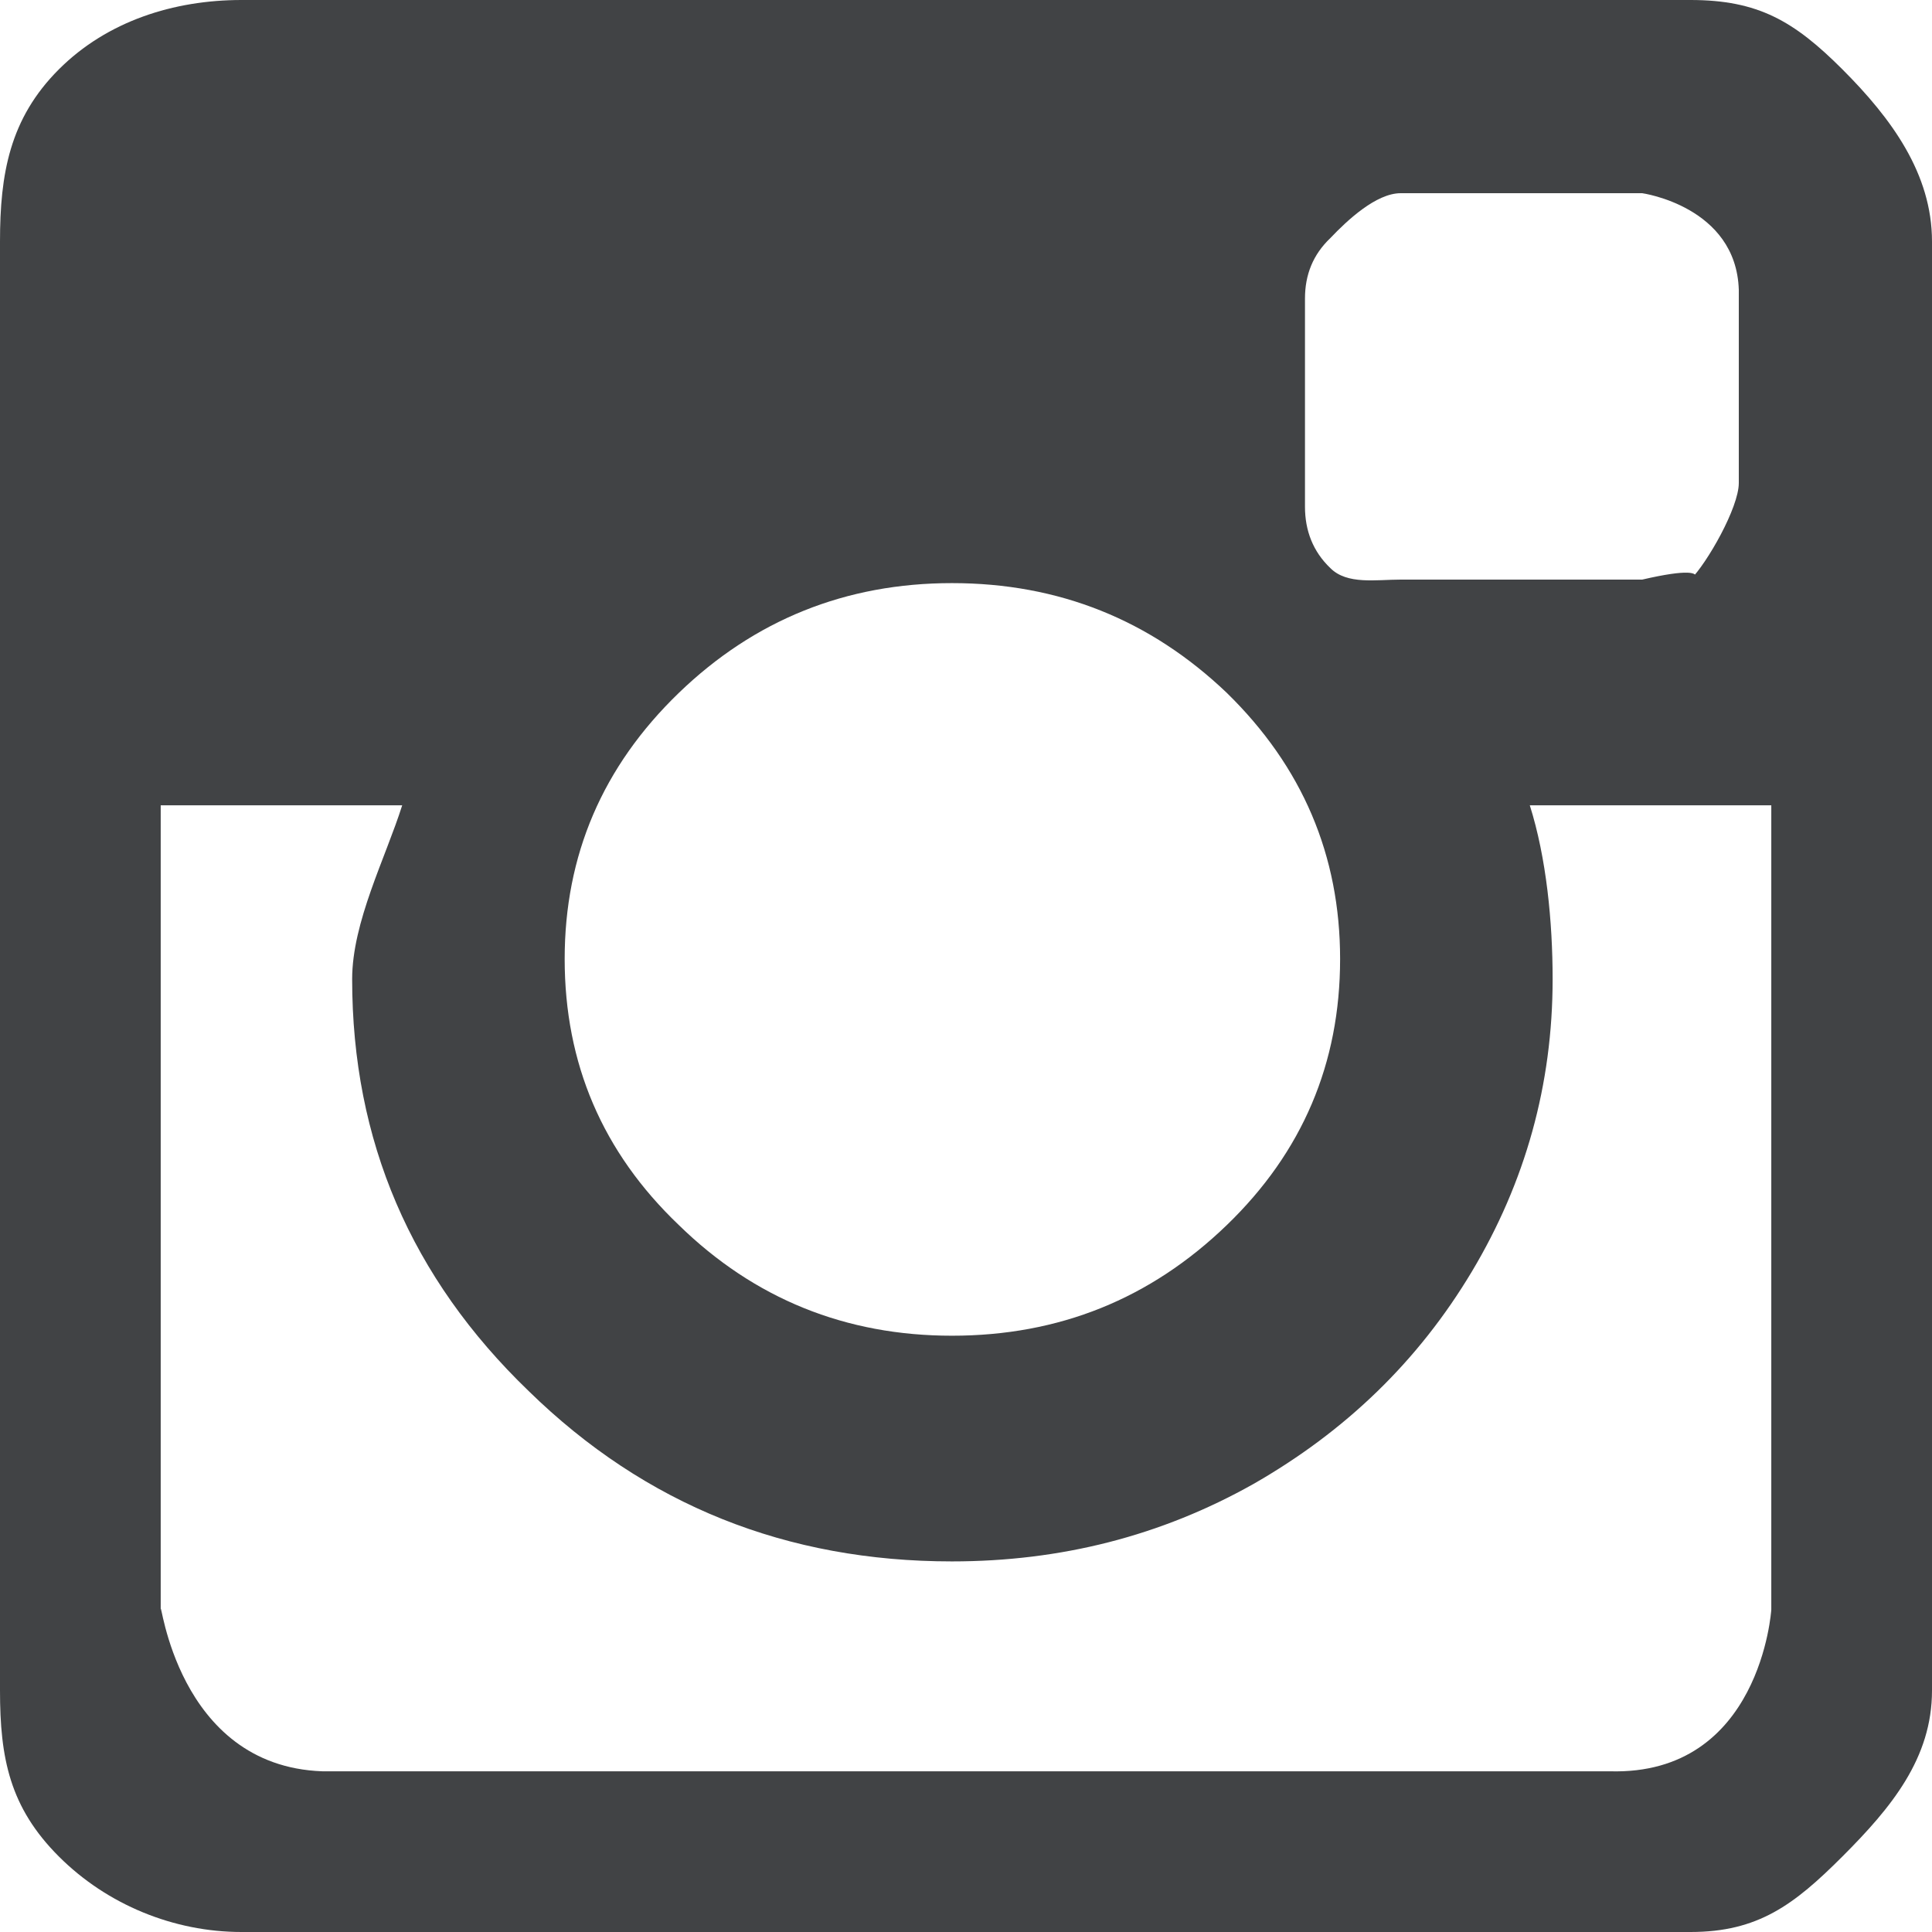 <?xml version="1.0" encoding="utf-8"?>
<svg xmlns="http://www.w3.org/2000/svg"
	xmlns:xlink="http://www.w3.org/1999/xlink"
	width="22px" height="22px" viewBox="0 0 22 22">
<path fillRule="evenodd" d="M 20.98 0.79C 20.43 0.24 20.02-0 19.25-0 19.25-0 2.75-0 2.75-0 1.98-0 1.22 0.24 0.67 0.79 0.11 1.35-0 1.98-0 2.75-0 2.75-0 19.25-0 19.25-0 20.02 0.11 20.58 0.67 21.14 1.22 21.69 1.98 22 2.75 22 2.75 22 19.25 22 19.25 22 20.02 22 20.43 21.69 20.98 21.14 21.54 20.58 22 20.02 22 19.25 22 19.25 22 2.75 22 2.75 22 1.98 21.54 1.35 20.98 0.79ZM 7.73 7.89C 8.59 7.06 9.63 6.64 10.84 6.64 12.06 6.64 13.1 7.06 13.97 7.89 14.83 8.73 15.26 9.74 15.26 10.92 15.26 12.11 14.83 13.12 13.97 13.95 13.1 14.79 12.06 15.21 10.84 15.21 9.63 15.21 8.59 14.79 7.73 13.95 6.86 13.12 6.43 12.11 6.43 10.92 6.43 9.74 6.86 8.73 7.73 7.89ZM 18.33 20.17C 18.33 20.17 3.67 20.17 3.67 20.17 2 20.11 1.83 18.15 1.83 18.33 1.83 18.33 1.83 9.17 1.83 9.17 1.83 9.17 4.58 9.17 4.58 9.17 4.39 9.77 4.01 10.5 4.01 11.15 4.01 12.99 4.68 14.55 6.02 15.84 7.35 17.14 8.96 17.78 10.84 17.78 12.08 17.78 13.22 17.49 14.27 16.9 15.32 16.3 16.15 15.5 16.76 14.48 17.37 13.46 17.68 12.35 17.68 11.15 17.68 10.5 17.61 9.77 17.42 9.17 17.42 9.17 20.17 9.17 20.17 9.17 20.17 9.17 20.17 18.33 20.17 18.33 20.17 18.33 20.05 20.22 18.33 20.17ZM 19.8 5.5C 19.8 5.78 19.44 6.41 19.25 6.6 19.06 6.79 19.78 6.35 18.7 6.6 18.7 6.6 15.95 6.6 15.95 6.6 15.67 6.6 15.34 6.66 15.15 6.47 14.95 6.28 14.86 6.04 14.86 5.77 14.86 5.77 14.86 3.4 14.86 3.4 14.86 3.13 14.95 2.9 15.15 2.71 15.34 2.51 15.67 2.2 15.95 2.2 15.95 2.2 18.7 2.2 18.7 2.2 18.7 2.2 19.77 2.35 19.8 3.3 19.8 3.3 19.8 5.5 19.8 5.5Z" fill="rgb(65,67,69)"/></svg>